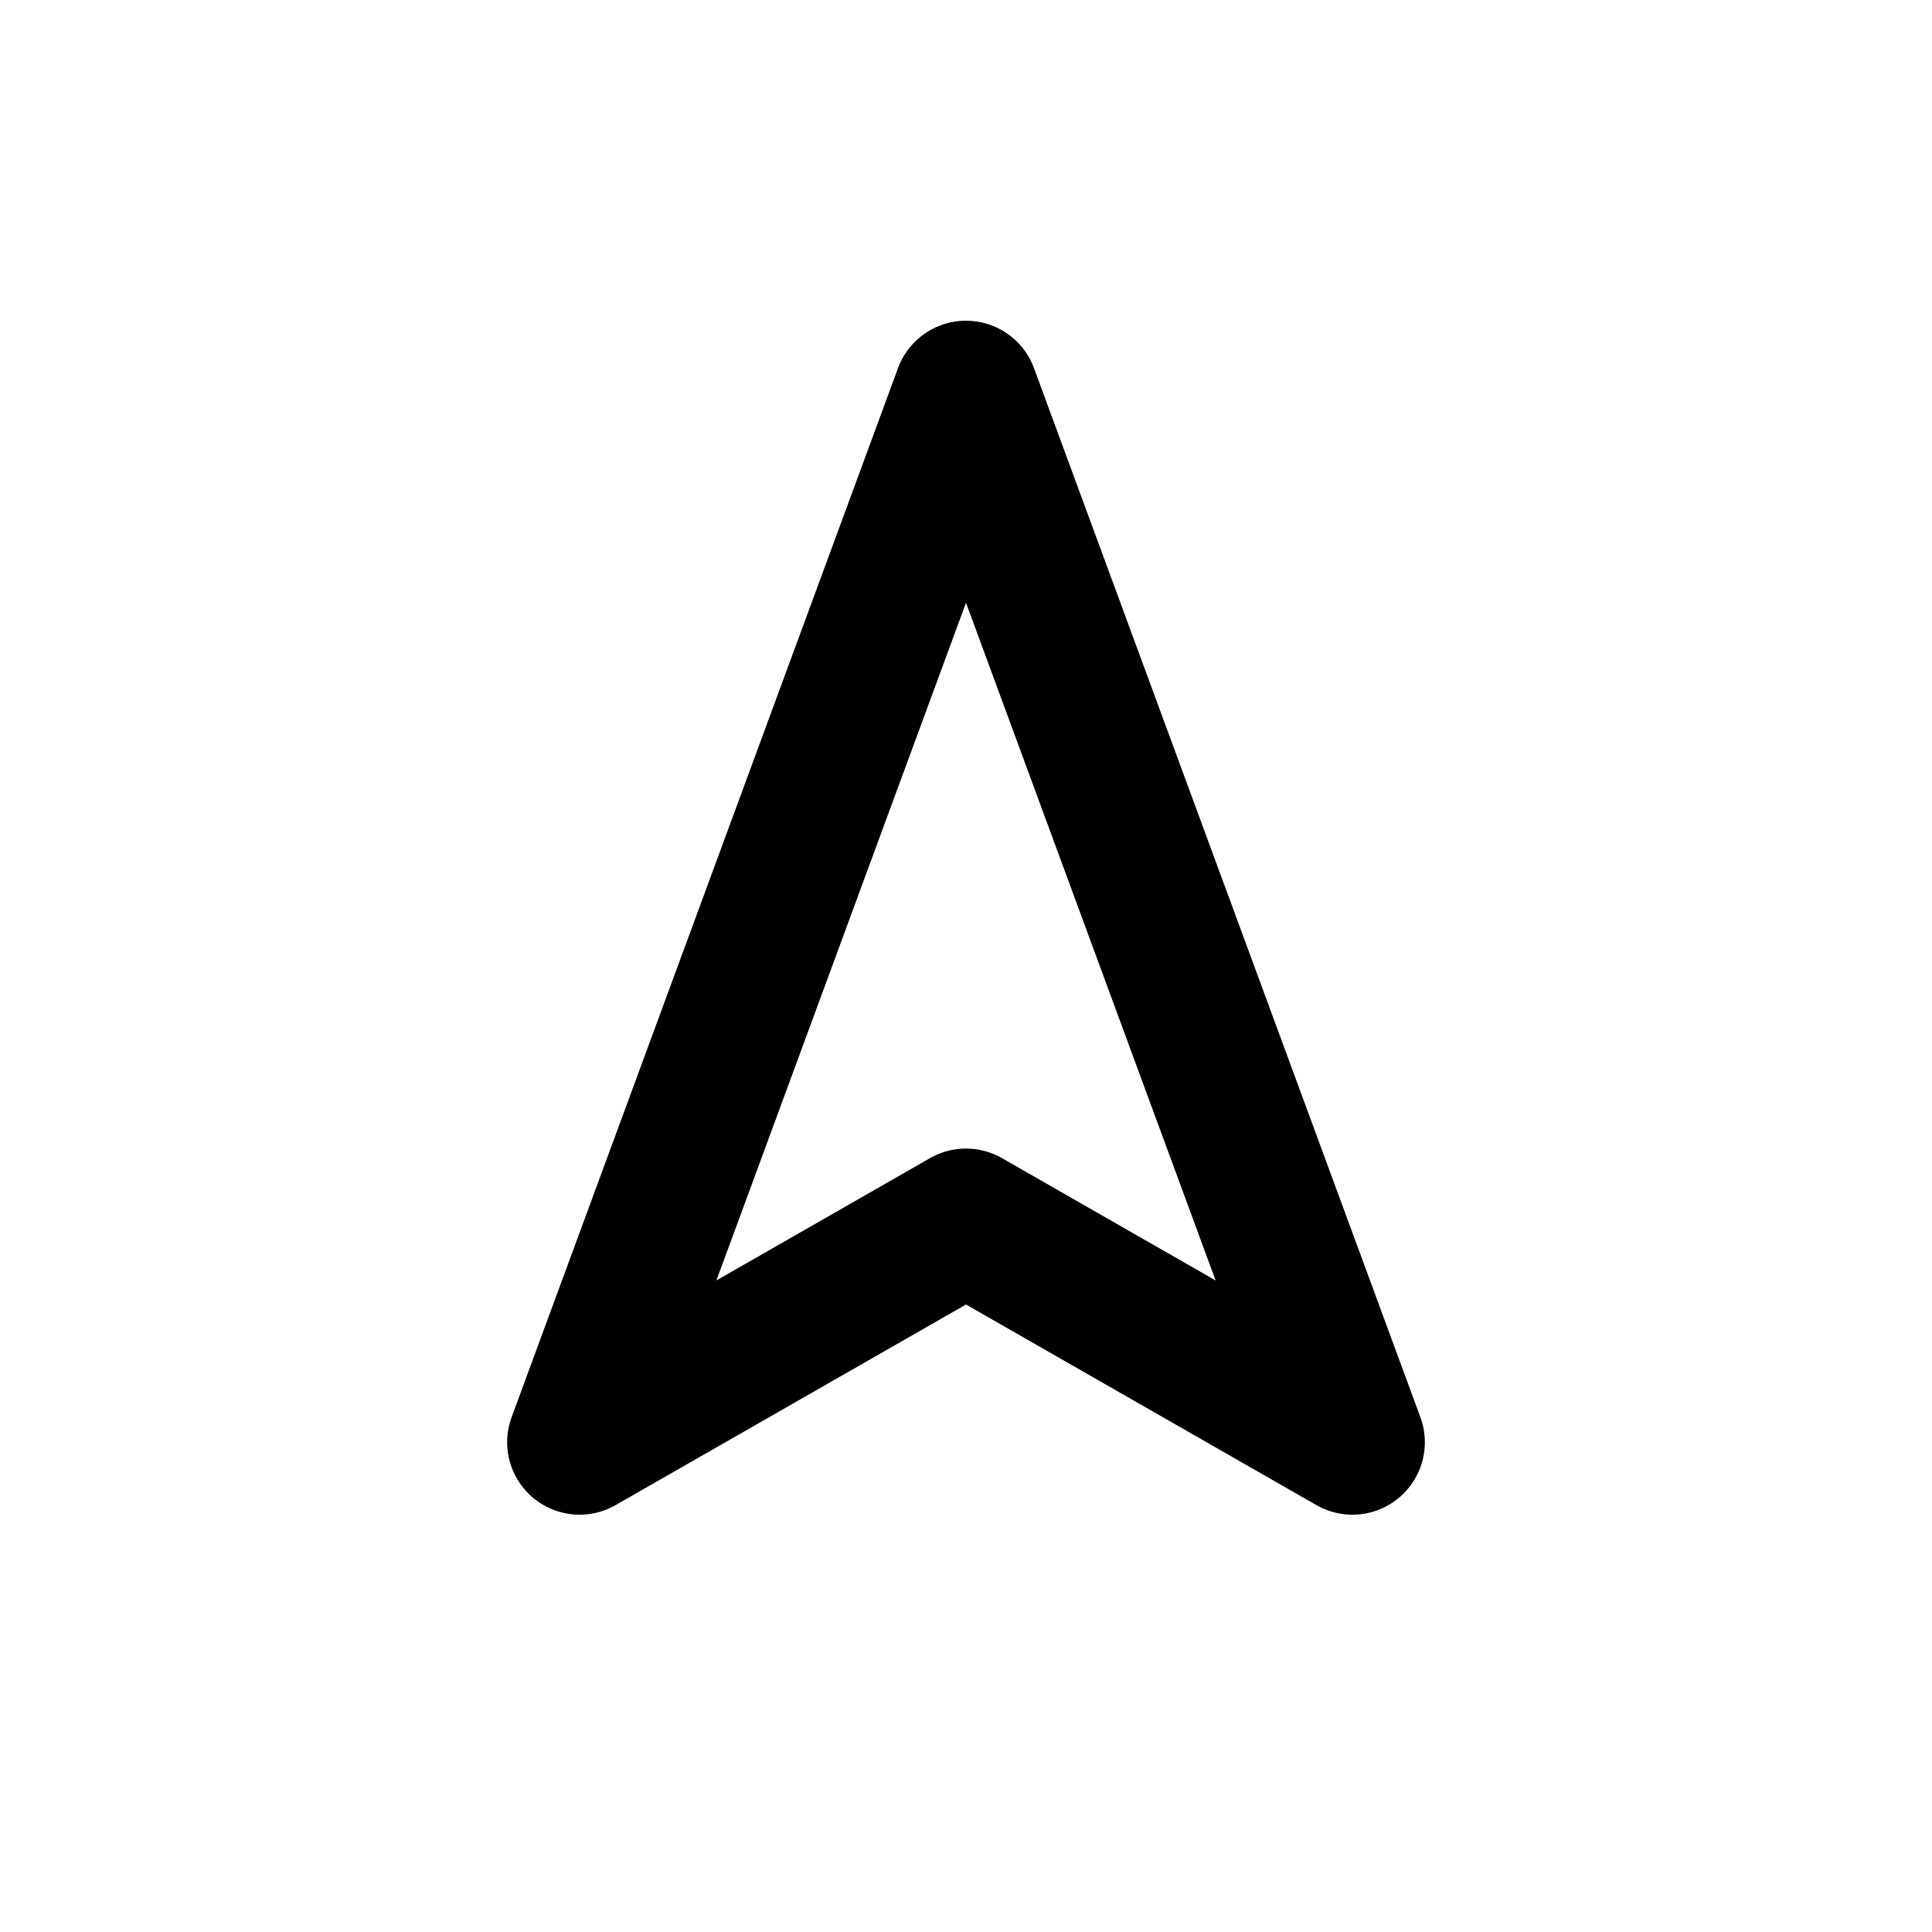 <?xml version="1.0" encoding="UTF-8"?>
<svg id="a" data-name="Layer 1" xmlns="http://www.w3.org/2000/svg" width="20" height="20" viewBox="0 0 20 20">
  <path d="m10,4.07l4,10.86-4-2.29-4,2.29,4-10.86Z" fill="none" stroke="#000" stroke-linecap="round" stroke-linejoin="round" stroke-width="1.5"/>
</svg>